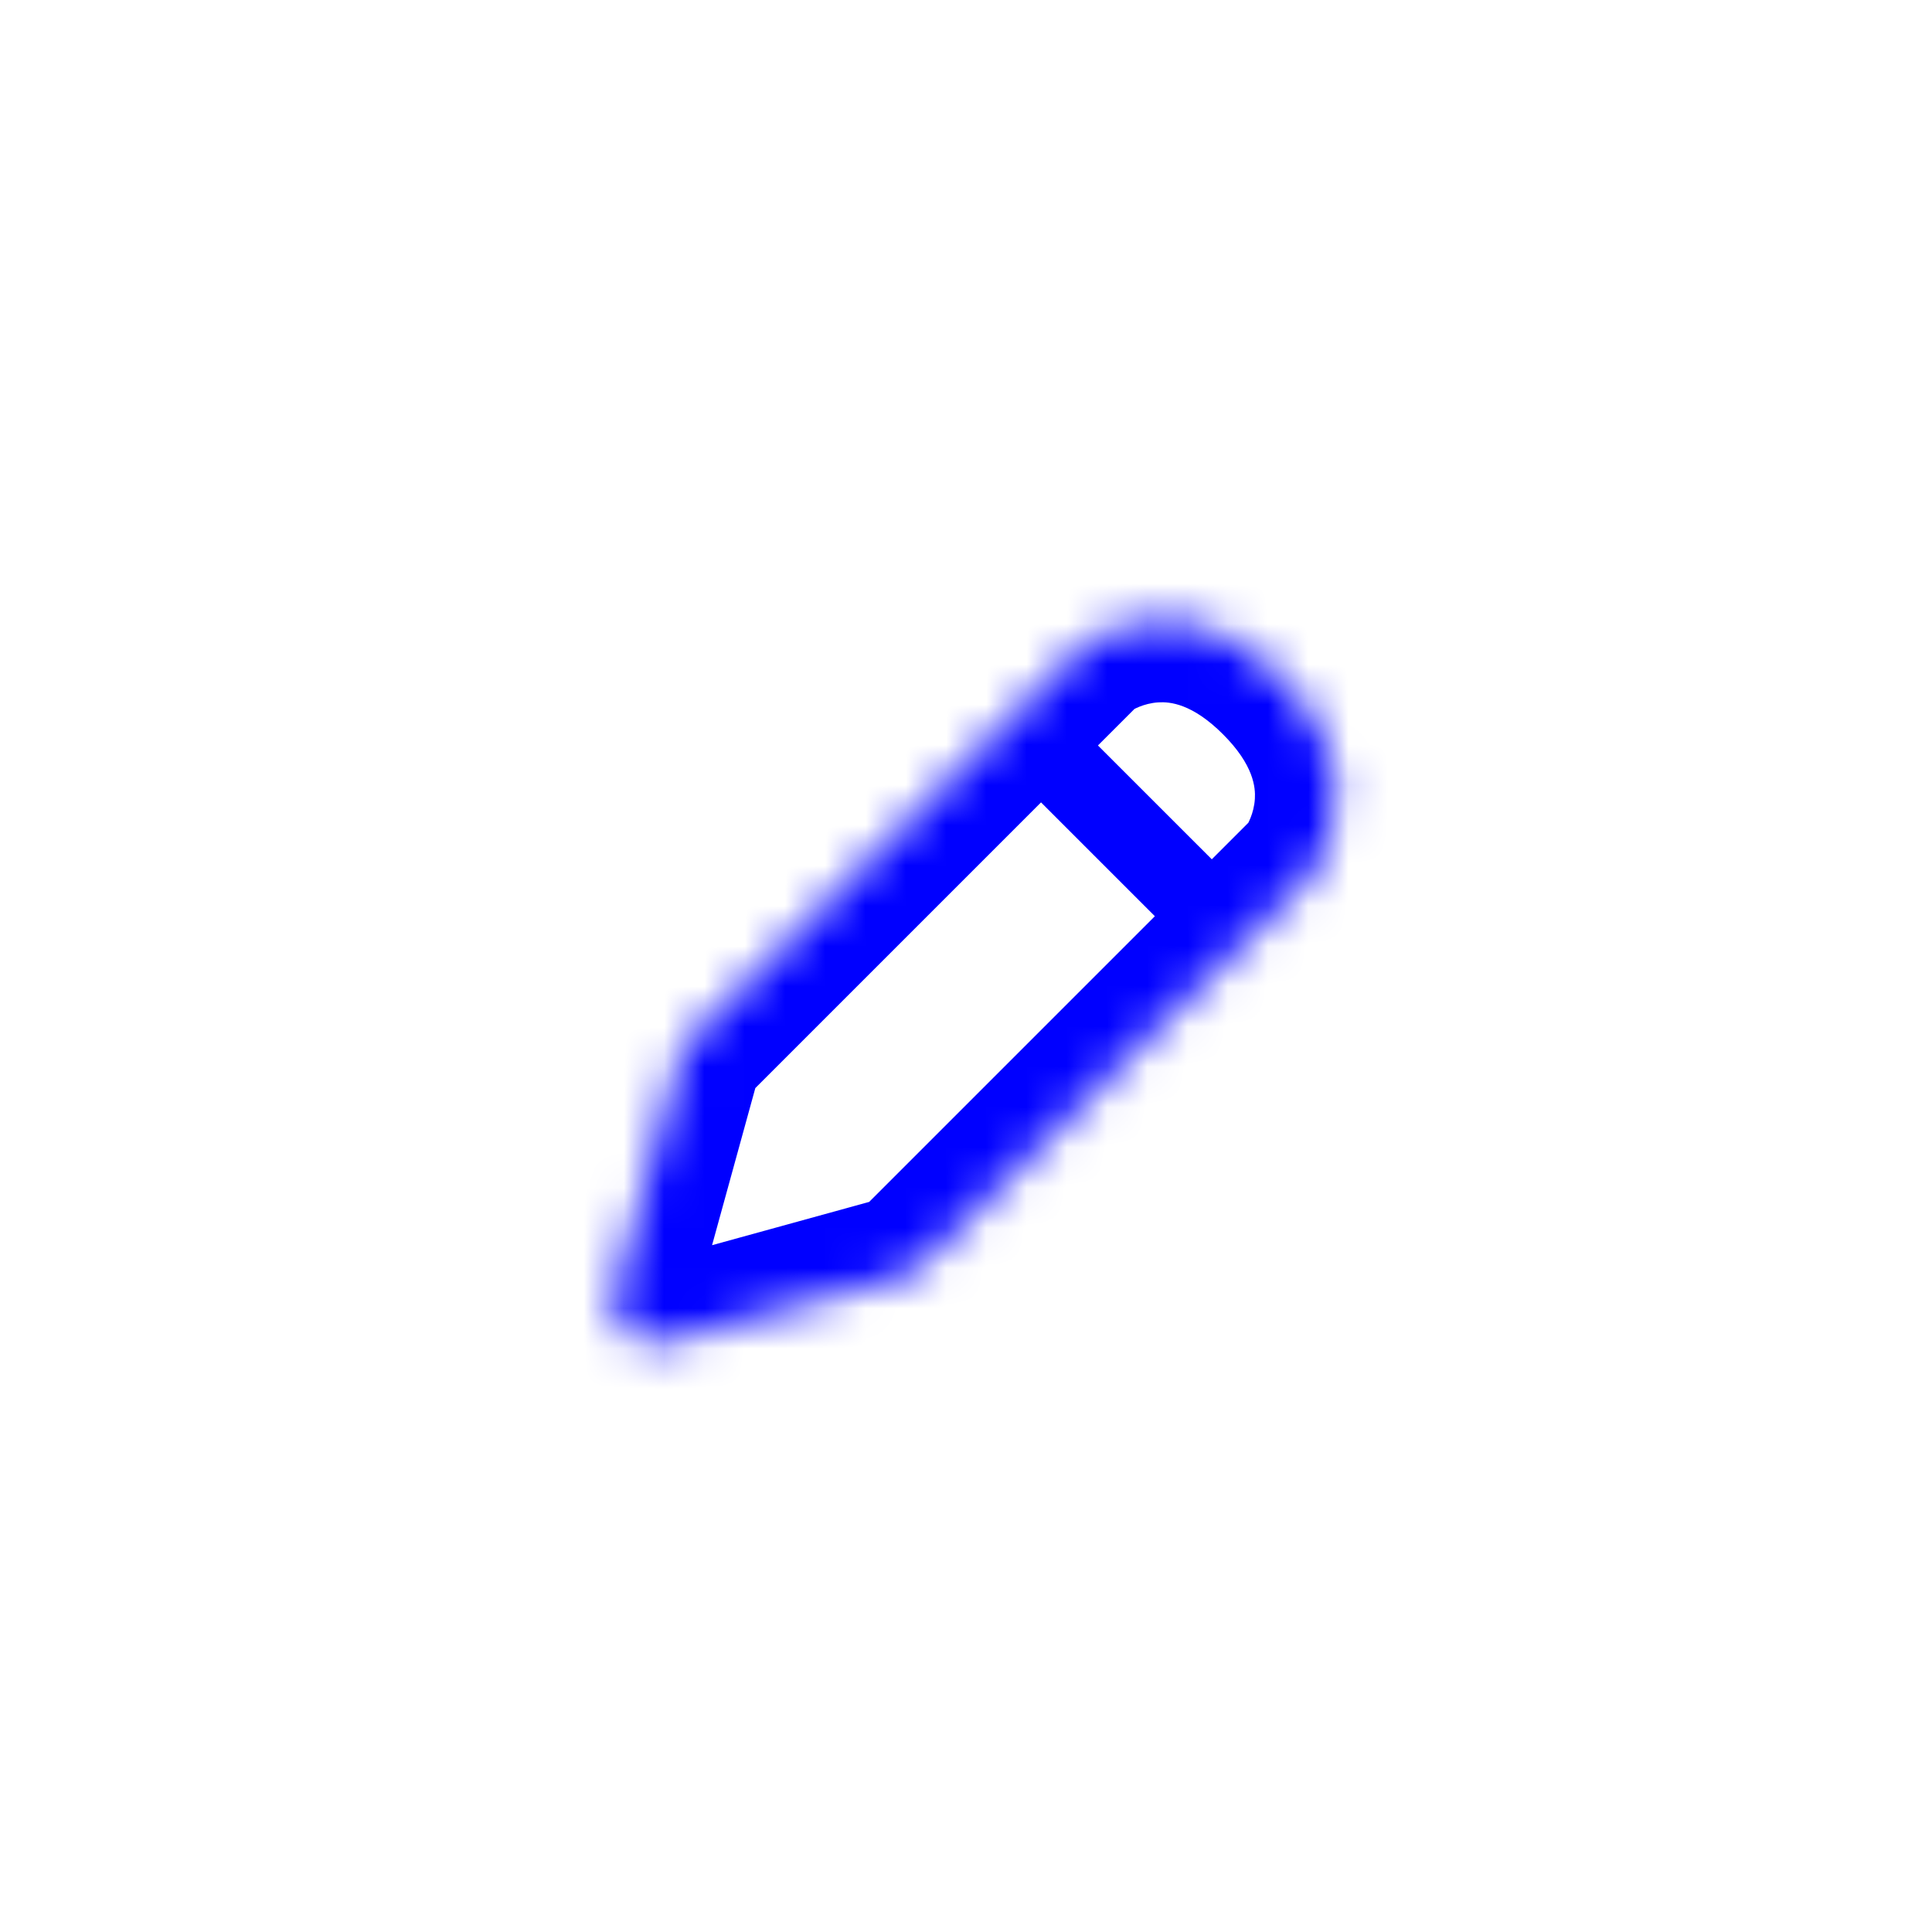 <svg width="48" height="48" viewBox="0 0 48 48" fill="none" xmlns="http://www.w3.org/2000/svg">
<mask id="path-1-inside-1_1_375" fill="white">
<path d="M26.885 16.085C26.918 16.053 26.952 16.023 26.99 15.997C27.359 15.752 29.485 14.514 31.799 16.828C34.113 19.142 32.875 21.269 32.63 21.637C32.605 21.675 32.575 21.71 32.542 21.742L22.822 31.462C22.699 31.585 22.547 31.674 22.38 31.72L16.525 33.332C15.777 33.538 15.09 32.85 15.296 32.102L16.908 26.247C16.954 26.08 17.042 25.928 17.165 25.806L26.885 16.085Z"/>
</mask>
<path d="M25.228 19.299L29.471 23.542L30.885 22.127L26.642 17.885L25.228 19.299ZM16.525 33.332L15.994 31.404L16.525 33.332ZM15.296 32.102L17.224 32.633L15.296 32.102ZM16.908 26.247L18.836 26.778L16.908 26.247ZM22.38 31.72L21.849 29.791L22.38 31.72ZM32.63 21.637L34.296 22.744L32.63 21.637ZM31.128 20.328L21.407 30.048L24.236 32.877L33.956 23.156L31.128 20.328ZM18.579 27.22L28.299 17.5L25.471 14.671L15.751 24.392L18.579 27.22ZM21.849 29.791L15.994 31.404L17.056 35.26L22.911 33.648L21.849 29.791ZM17.224 32.633L18.836 26.778L14.98 25.716L13.367 31.571L17.224 32.633ZM28.098 17.663C28.129 17.642 28.407 17.472 28.782 17.45C29.061 17.433 29.619 17.477 30.385 18.243L33.213 15.414C31.665 13.866 30.003 13.371 28.548 13.457C27.189 13.537 26.22 14.108 25.883 14.332L28.098 17.663ZM30.385 18.243C31.151 19.009 31.194 19.567 31.177 19.845C31.155 20.22 30.986 20.498 30.965 20.53L34.296 22.744C34.519 22.408 35.091 21.439 35.171 20.08C35.256 18.625 34.761 16.962 33.213 15.414L30.385 18.243ZM15.994 31.404C16.742 31.198 17.43 31.885 17.224 32.633L13.367 31.571C12.749 33.816 14.812 35.878 17.056 35.26L15.994 31.404ZM15.751 24.392C15.383 24.759 15.118 25.215 14.98 25.716L18.836 26.778C18.79 26.945 18.702 27.097 18.579 27.22L15.751 24.392ZM21.407 30.048C21.53 29.926 21.682 29.837 21.849 29.791L22.911 33.648C23.412 33.51 23.869 33.244 24.236 32.877L21.407 30.048ZM33.956 23.156C34.048 23.064 34.174 22.927 34.296 22.744L30.965 20.53C31.035 20.424 31.101 20.355 31.128 20.328L33.956 23.156ZM28.299 17.5C28.273 17.526 28.204 17.592 28.098 17.663L25.883 14.332C25.7 14.453 25.563 14.579 25.471 14.671L28.299 17.5Z" fill="#0000ff" mask="url(#path-1-inside-1_1_375)"/>
</svg>

